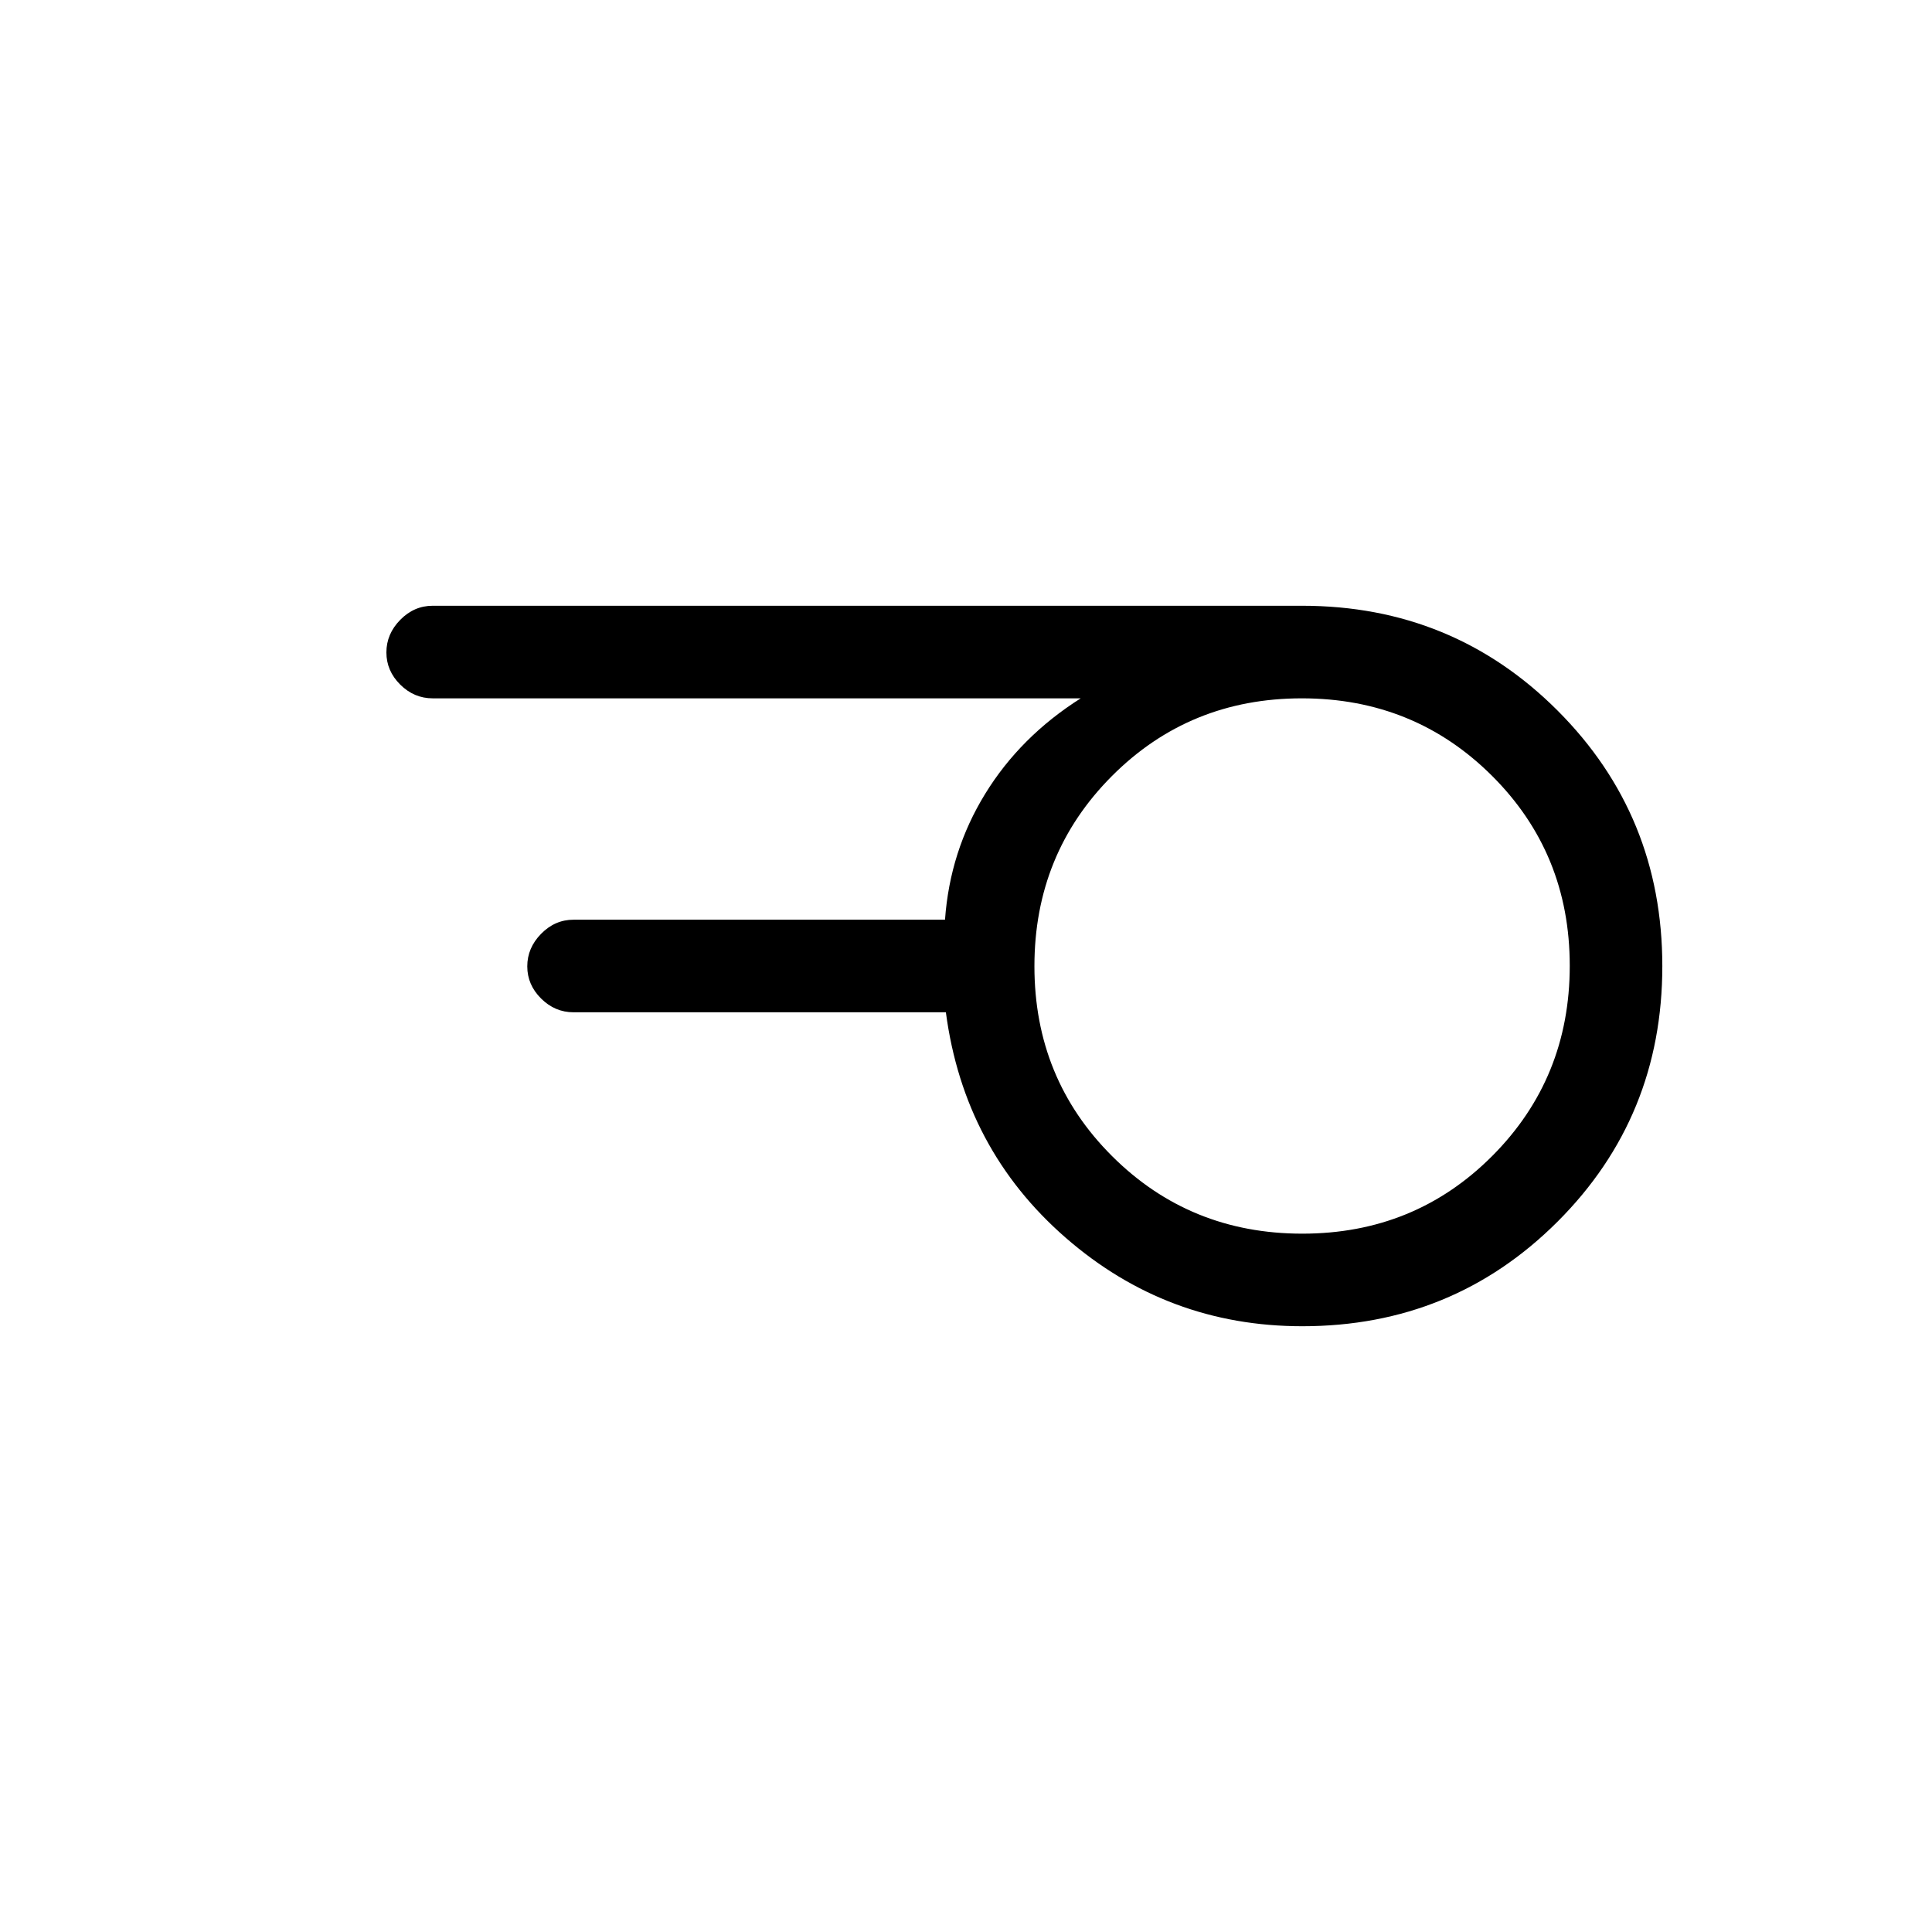<svg xmlns="http://www.w3.org/2000/svg" height="20" viewBox="0 -960 960 960" width="20"><path d="M647.12-347q55.88 0 94.38-38.62 38.5-38.62 38.5-94.5t-38.62-94.38q-38.62-38.5-94.5-38.5t-94.38 38.62q-38.5 38.62-38.5 94.5t38.62 94.38q38.62 38.5 94.5 38.5Zm-.03 46Q580-301 529.5-345T470-457H285q-9.25 0-16.12-6.82-6.88-6.83-6.88-16 0-9.18 6.88-16.18 6.87-7 16.12-7h184.57q2.43-34 19.93-62.5T537-613H215q-9.25 0-16.12-6.82-6.88-6.83-6.88-16 0-9.18 6.88-16.18 6.87-7 16.12-7h432q74.89 0 126.95 52.08 52.05 52.08 52.05 127T773.97-353q-52.03 52-126.88 52Z"/></svg>
